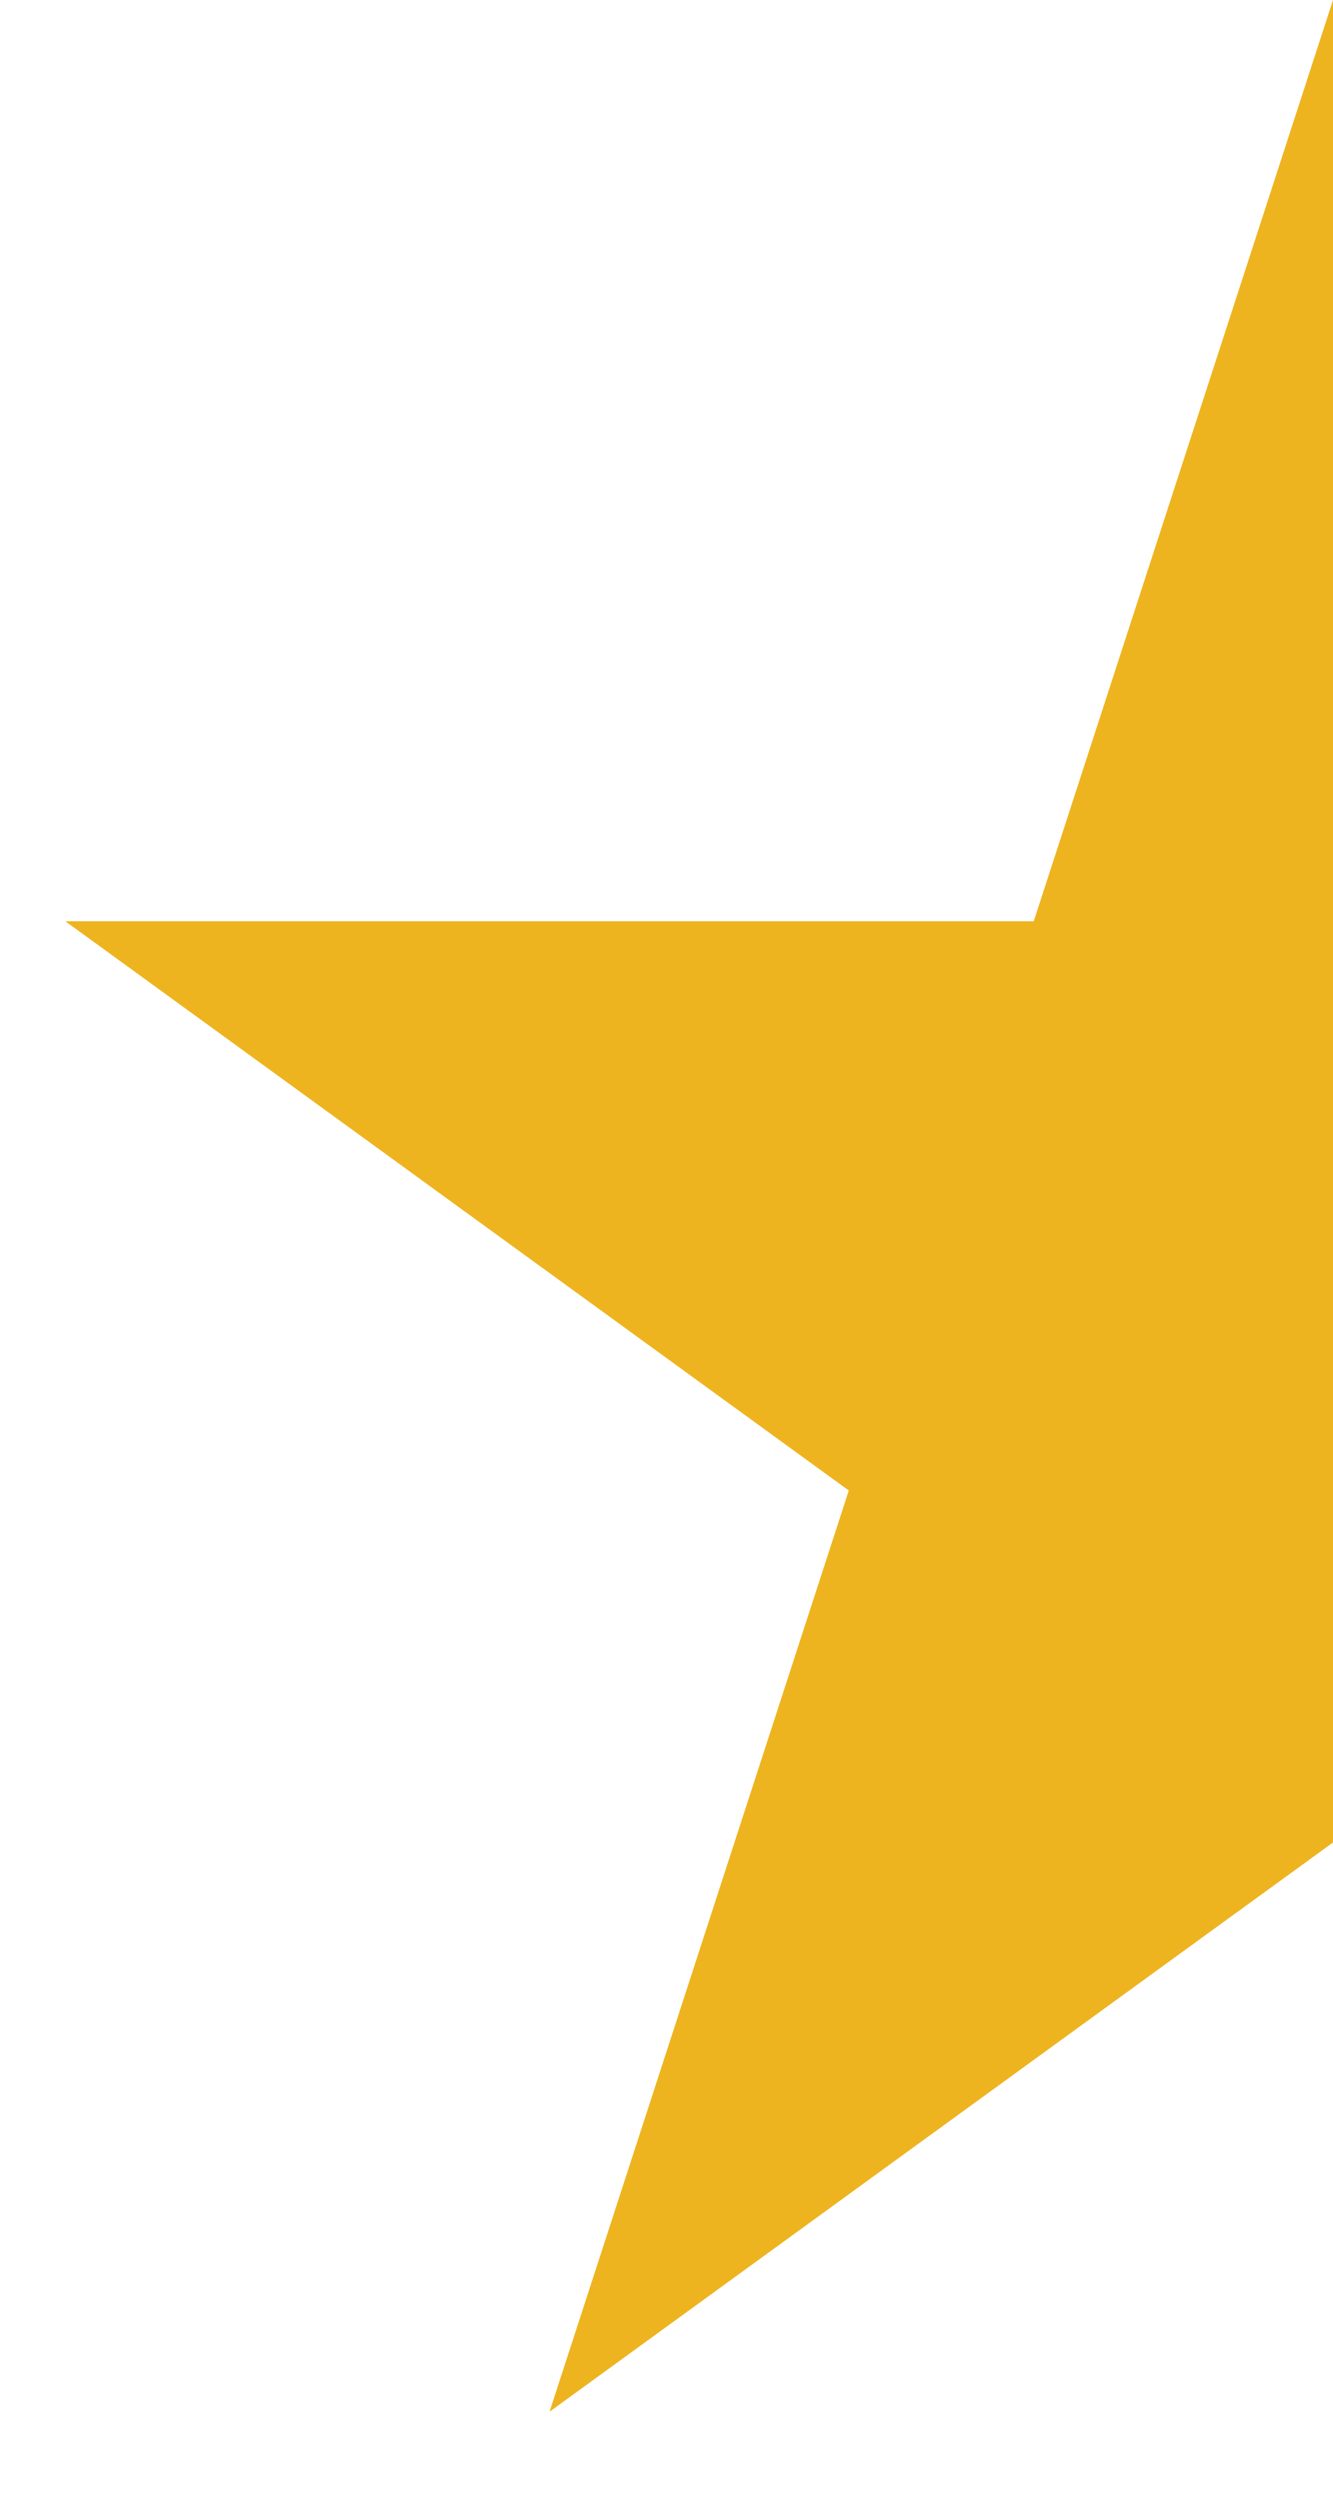 <svg width="8" height="15" viewBox="0 0 8 15" fill="none" xmlns="http://www.w3.org/2000/svg">
<path d="M8 0V4V6L8 8V9.5L8 11.056L3.298 14.472L5.094 8.944L0.392 5.528H6.204L8 0Z" fill="#EEB41F"/>
</svg>

